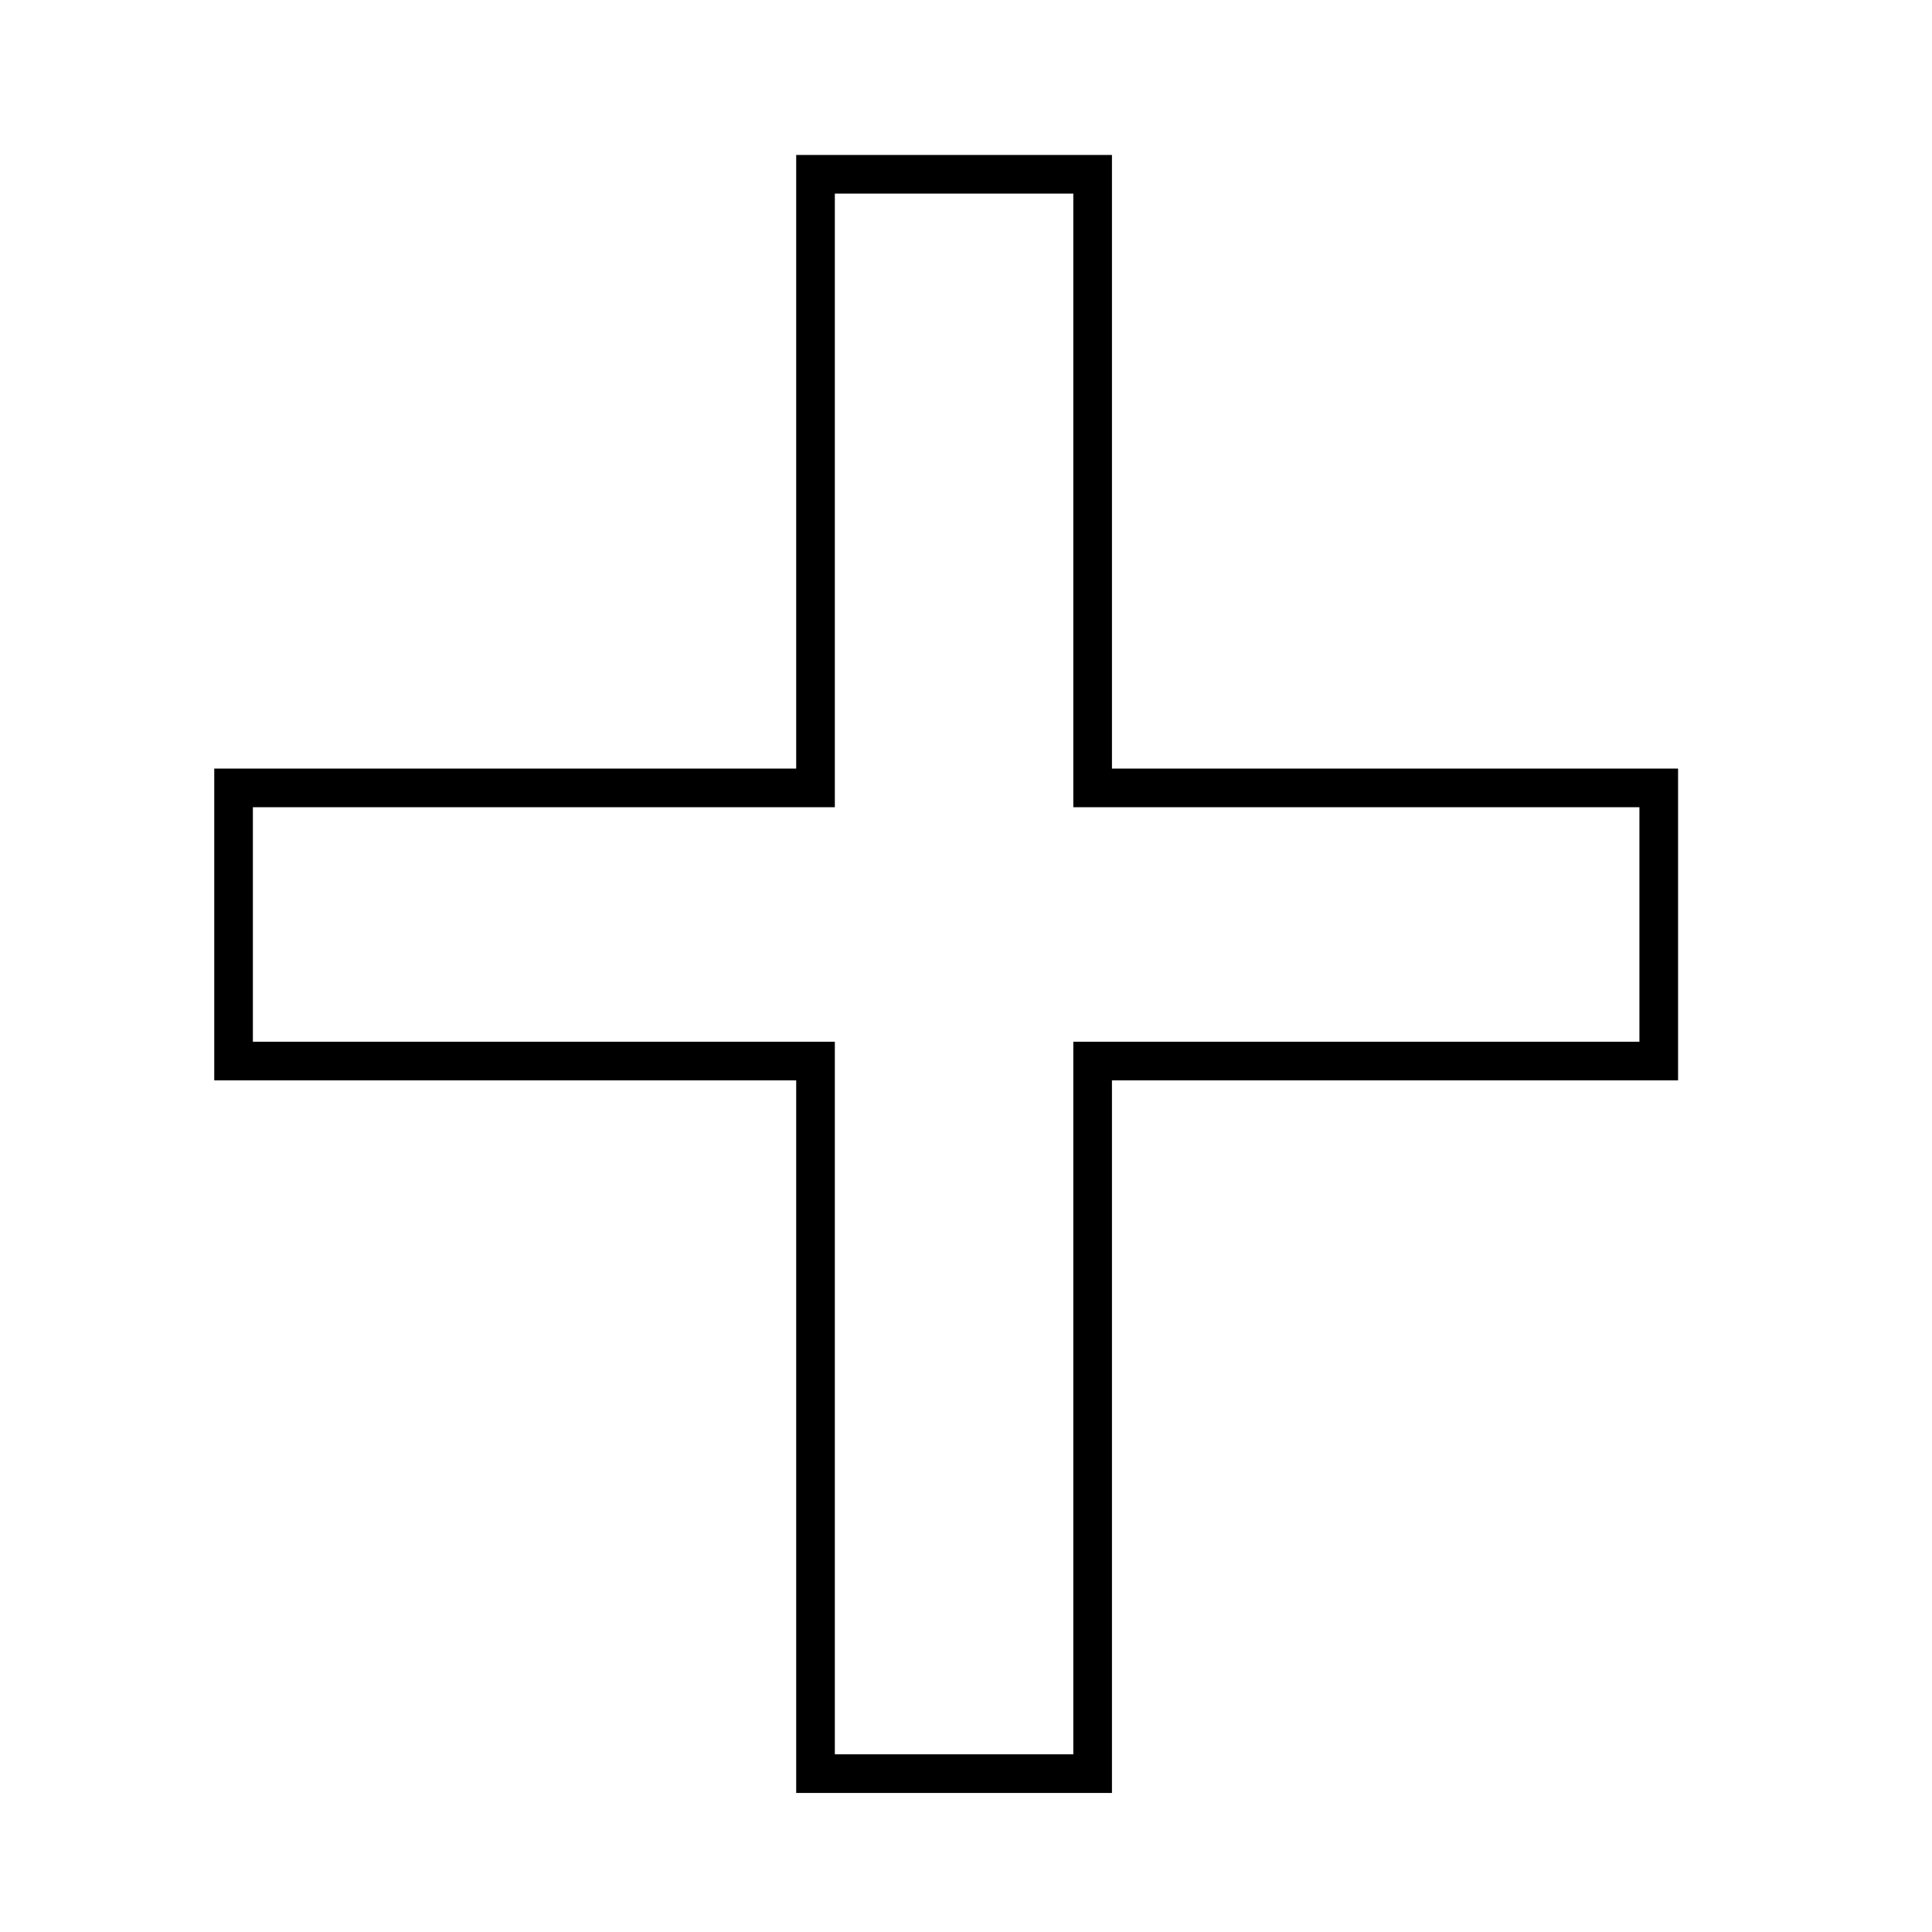 <?xml version="1.0" encoding="UTF-8" standalone="no"?>
<!-- Created with Inkscape (http://www.inkscape.org/) -->

<svg
   xmlns:dc="http://purl.org/dc/elements/1.1/"
   xmlns:cc="http://creativecommons.org/ns#"
   xmlns:rdf="http://www.w3.org/1999/02/22-rdf-syntax-ns#"
   xmlns:svg="http://www.w3.org/2000/svg"
   xmlns="http://www.w3.org/2000/svg"
   version="1.2"
   width="200"
   height="200"
   viewBox="0 0 200 200"
   id="svg2">
  <defs
     id="defs4" />
  <path
     d="m 84.422,18.042 28.687,0 0,63.521 58.604,0 0,28.277 -58.604,0 0,73.767 -28.687,0 0,-73.767 -60.243,0 0,-28.277 60.243,0 z"
     id="path3837"
     style="fill:none;stroke:#000000;stroke-width:4;stroke-linecap:butt;stroke-linejoin:miter;stroke-miterlimit:4;stroke-opacity:1;stroke-dasharray:none" />
</svg>

